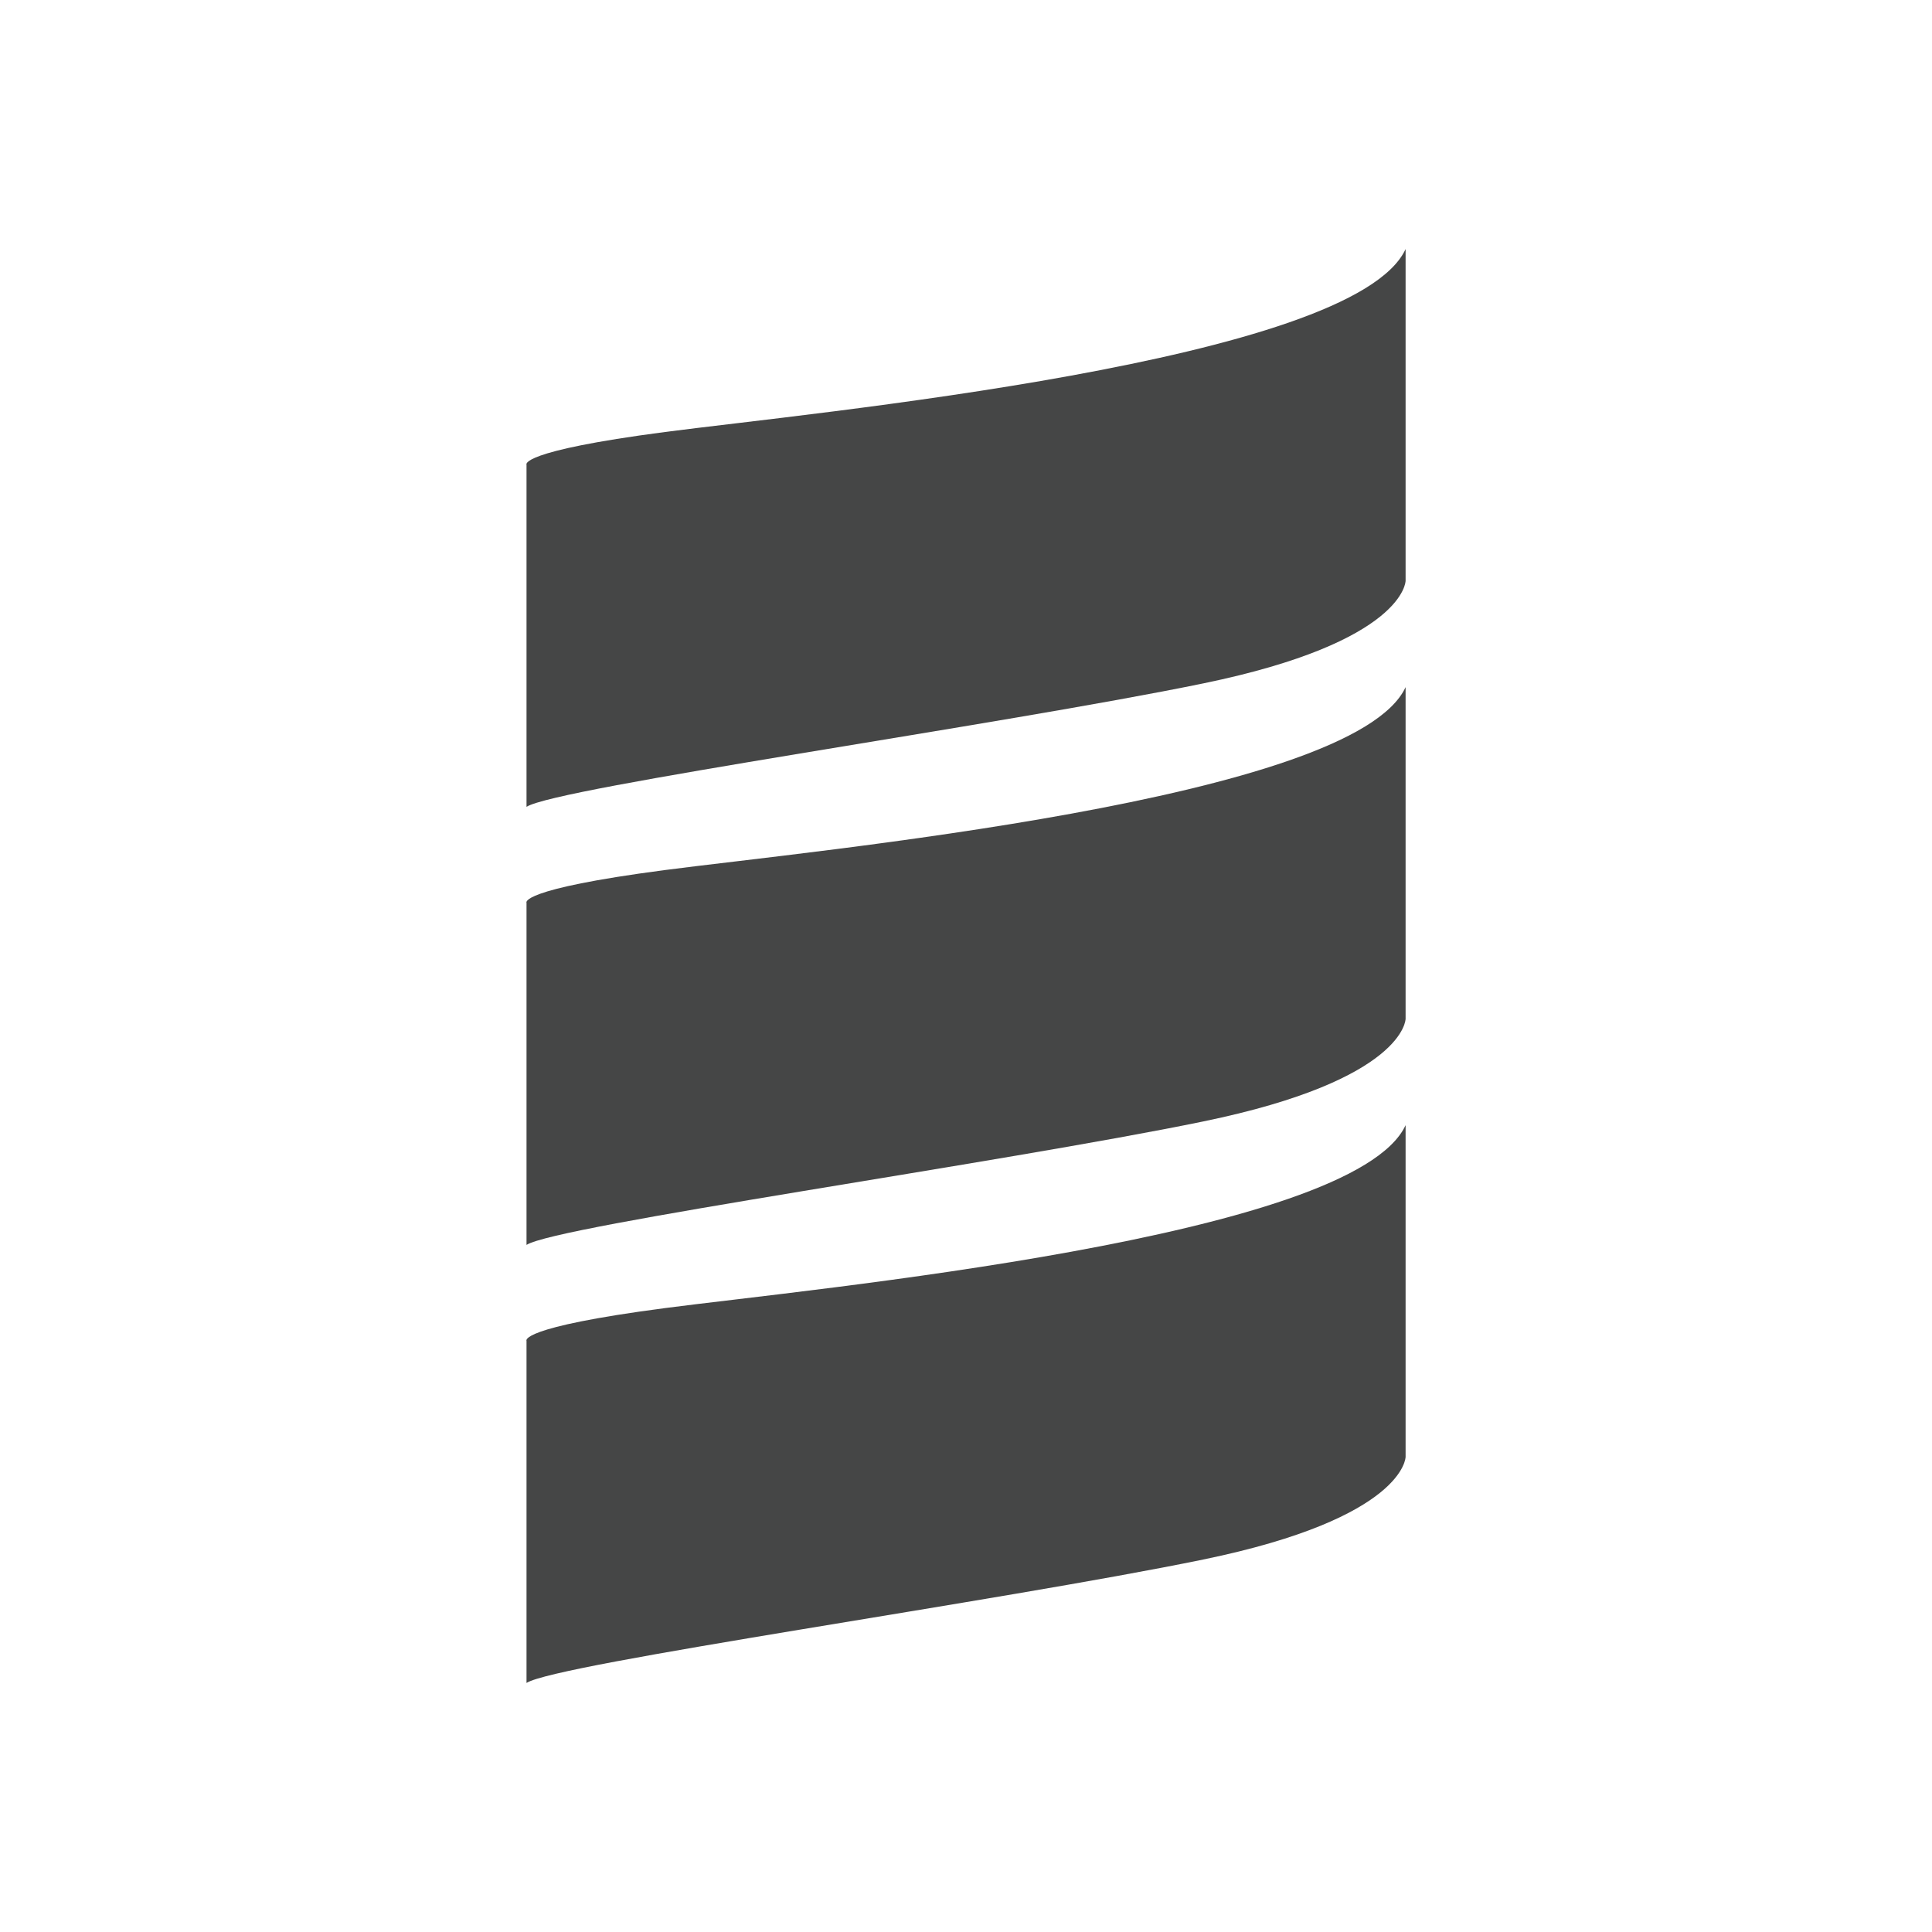 <?xml version="1.0" encoding="utf-8"?>
<!-- Generator: Adobe Illustrator 16.0.4, SVG Export Plug-In . SVG Version: 6.00 Build 0)  -->
<!DOCTYPE svg PUBLIC "-//W3C//DTD SVG 1.1//EN" "http://www.w3.org/Graphics/SVG/1.1/DTD/svg11.dtd">
<svg version="1.1" id="Layer_1" xmlns="http://www.w3.org/2000/svg" xmlns:xlink="http://www.w3.org/1999/xlink" x="0px" y="0px"
	 width="512px" height="512px" viewBox="0 0 512 512" enable-background="new 0 0 512 512" xml:space="preserve">
<g>
	<path fill-rule="evenodd" clip-rule="evenodd" fill="#454646" d="M372.498,66v87.907c0,0,0,16.164-53.61,27.198
		c-53.611,11.042-171.479,27.593-179.354,32.714v-90.663c0,0-2.375-3.546,36.656-8.667C215.212,109.36,358.701,95.96,372.498,66z"/>
	<path fill-rule="evenodd" clip-rule="evenodd" fill="#454646" d="M372.498,182.095v87.9c0,0,0,16.162-53.61,27.196
		c-53.611,11.042-171.479,27.593-179.354,32.723v-90.663c0,0-2.375-3.555,36.656-8.676
		C215.212,225.454,358.701,212.046,372.498,182.095z"/>
	<path fill-rule="evenodd" clip-rule="evenodd" fill="#454646" d="M372.498,298.181v87.9c0,0,0,16.162-53.61,27.205
		C265.276,424.32,147.409,440.879,139.533,446v-90.663c0,0-2.375-3.545,36.656-8.674
		C215.212,341.542,358.701,328.141,372.498,298.181z"/>
</g>
</svg>
